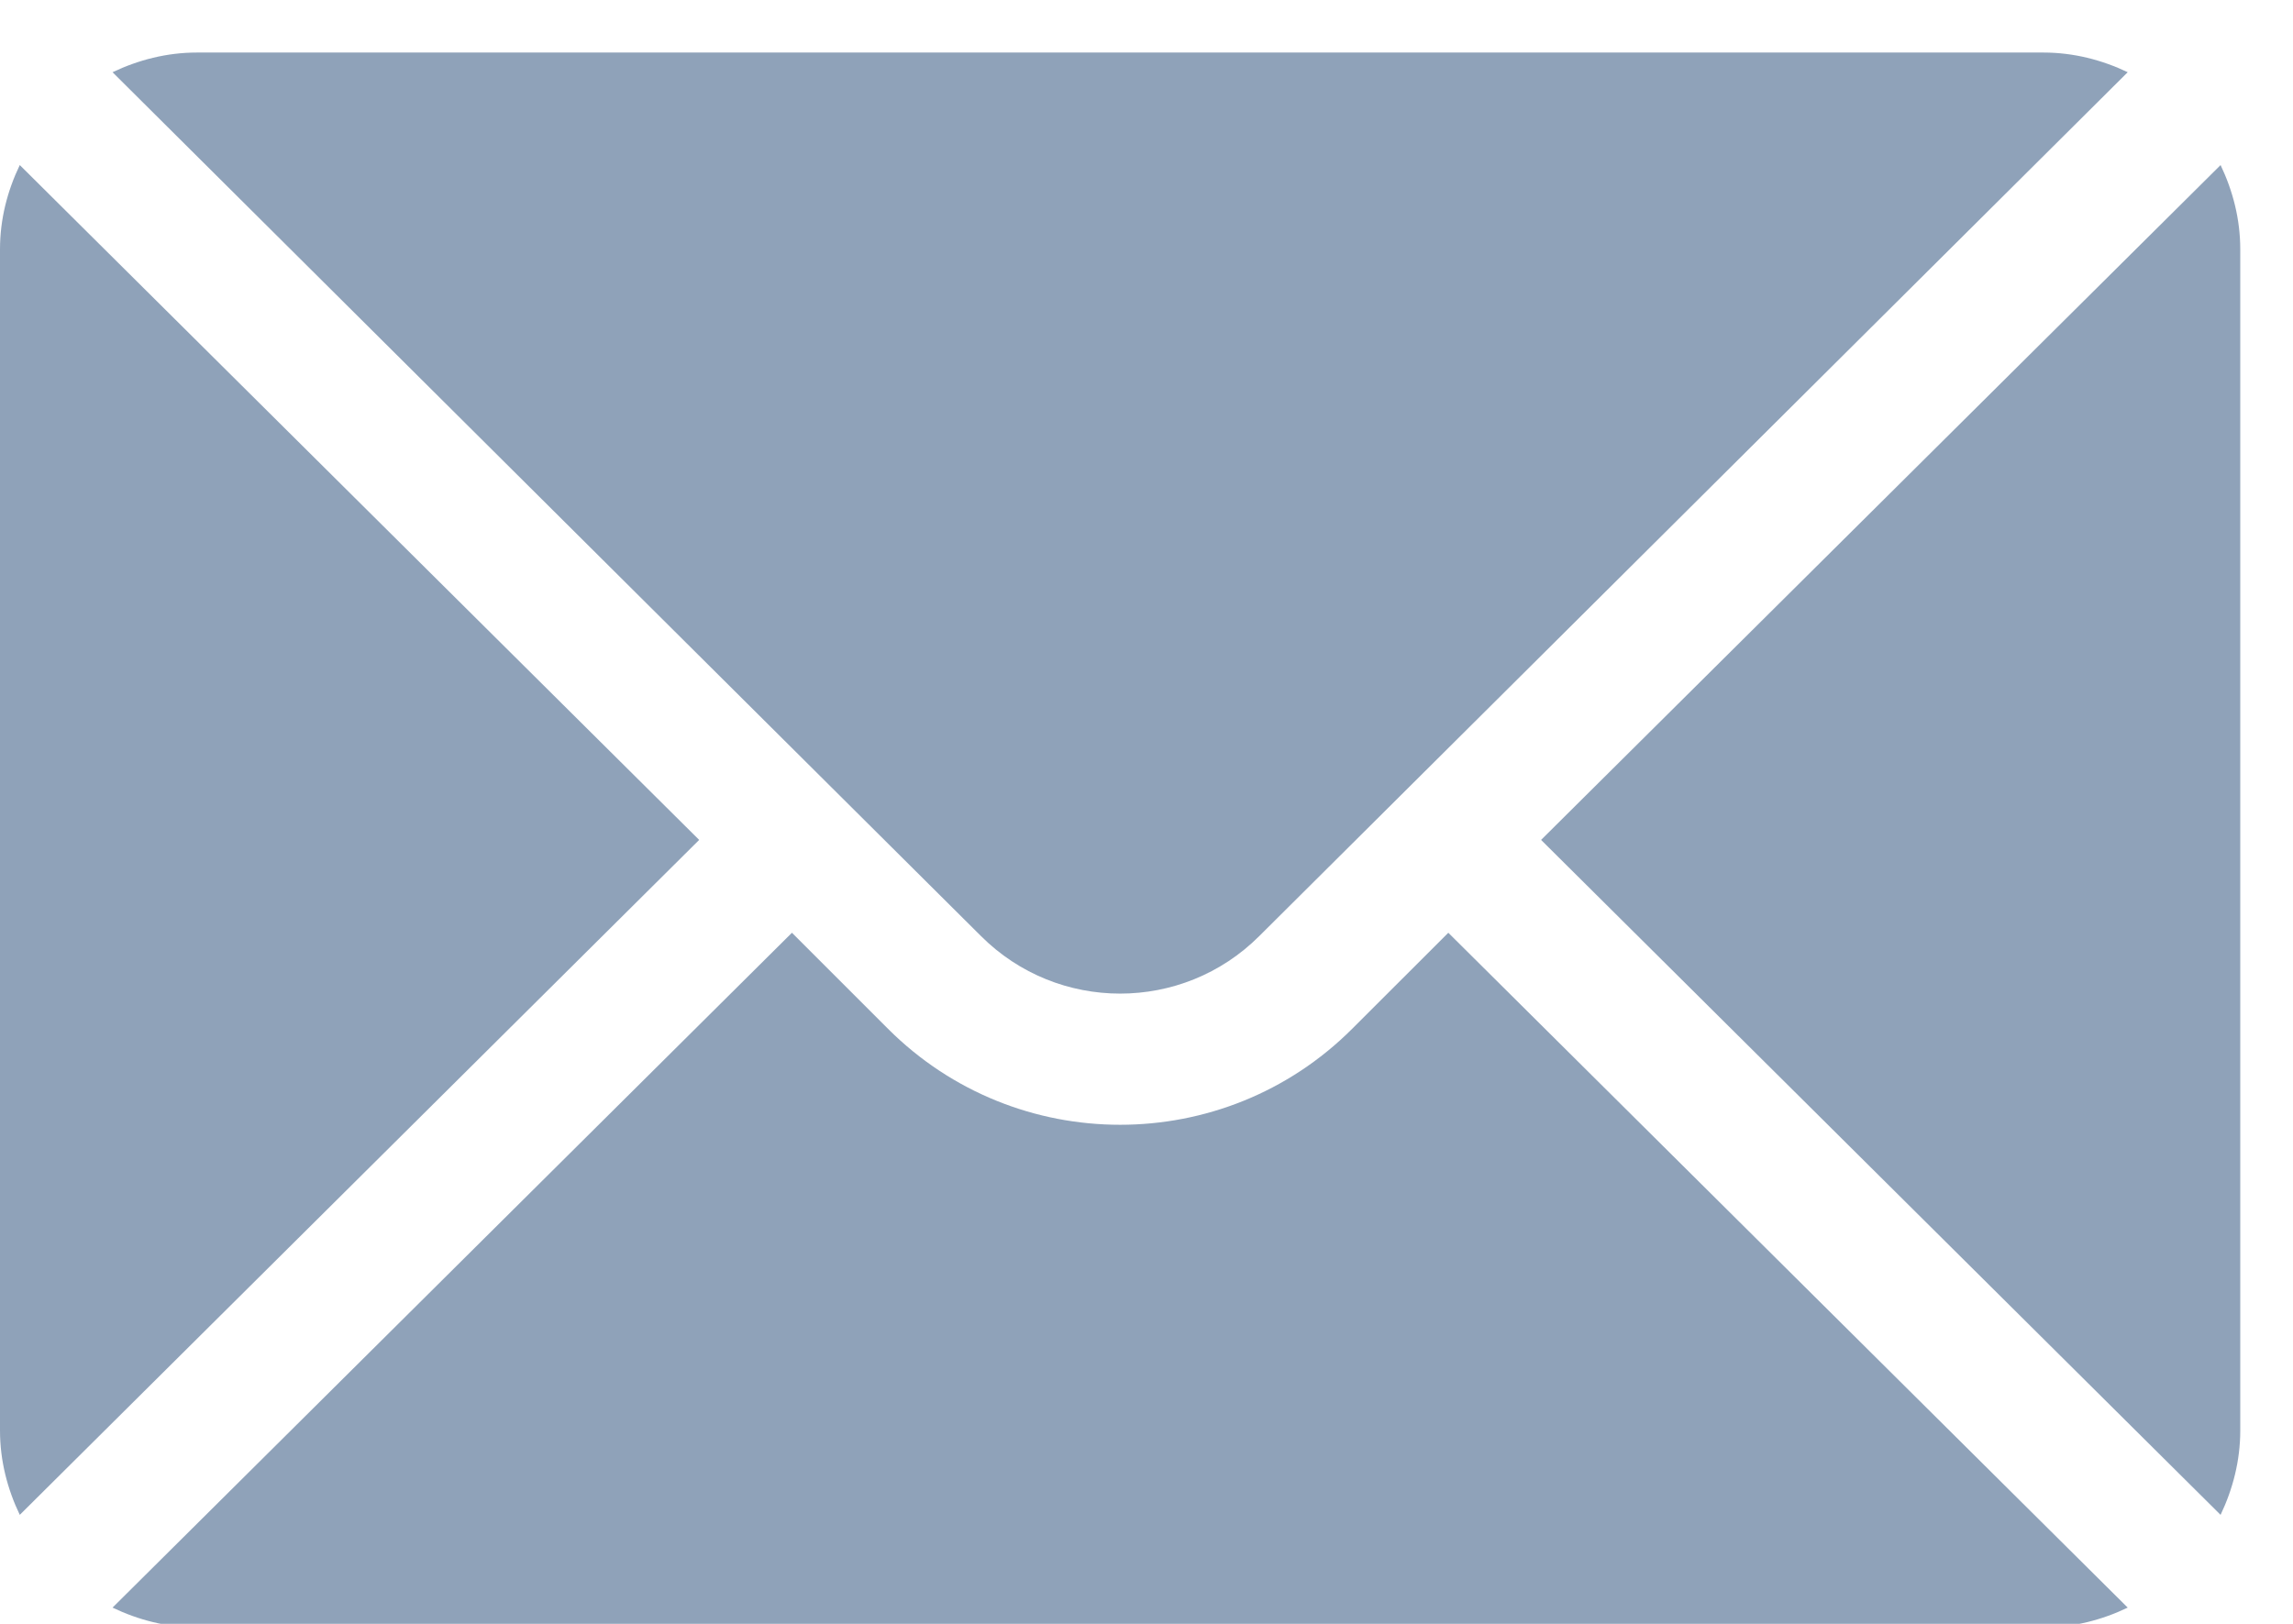 <svg width="24" height="17" viewBox="0 0 24 17" fill="none" xmlns="http://www.w3.org/2000/svg">
<g clip-path="url(#clip0_9_531)">
<path d="M23.242 1.728L16.13 8.793L23.242 15.859C23.37 15.59 23.448 15.293 23.448 14.976V2.61C23.448 2.293 23.37 1.996 23.242 1.728Z" fill="#214774" fill-opacity="0.5"/>
<path d="M21.387 0.55H2.061C1.744 0.55 1.447 0.628 1.178 0.756L10.267 9.799C11.071 10.603 12.377 10.603 13.181 9.799L22.27 0.756C22.002 0.628 21.704 0.55 21.387 0.55Z" fill="#214774" fill-opacity="0.5"/>
<path d="M0.207 1.728C0.078 1.996 0 2.293 0 2.61V14.976C0 15.293 0.078 15.59 0.207 15.859L7.318 8.793L0.207 1.728Z" fill="#214774" fill-opacity="0.5"/>
<path d="M15.159 9.765L14.152 10.771C12.813 12.11 10.635 12.11 9.295 10.771L8.289 9.765L1.178 16.83C1.447 16.959 1.744 17.037 2.061 17.037H21.387C21.704 17.037 22.002 16.959 22.27 16.83L15.159 9.765Z" fill="#214774" fill-opacity="0.5"/>
</g>
<defs>
<clipPath id="clip0_9_531">
<rect width="23.448" height="17" fill="white"/>
</clipPath>
</defs>
</svg>
